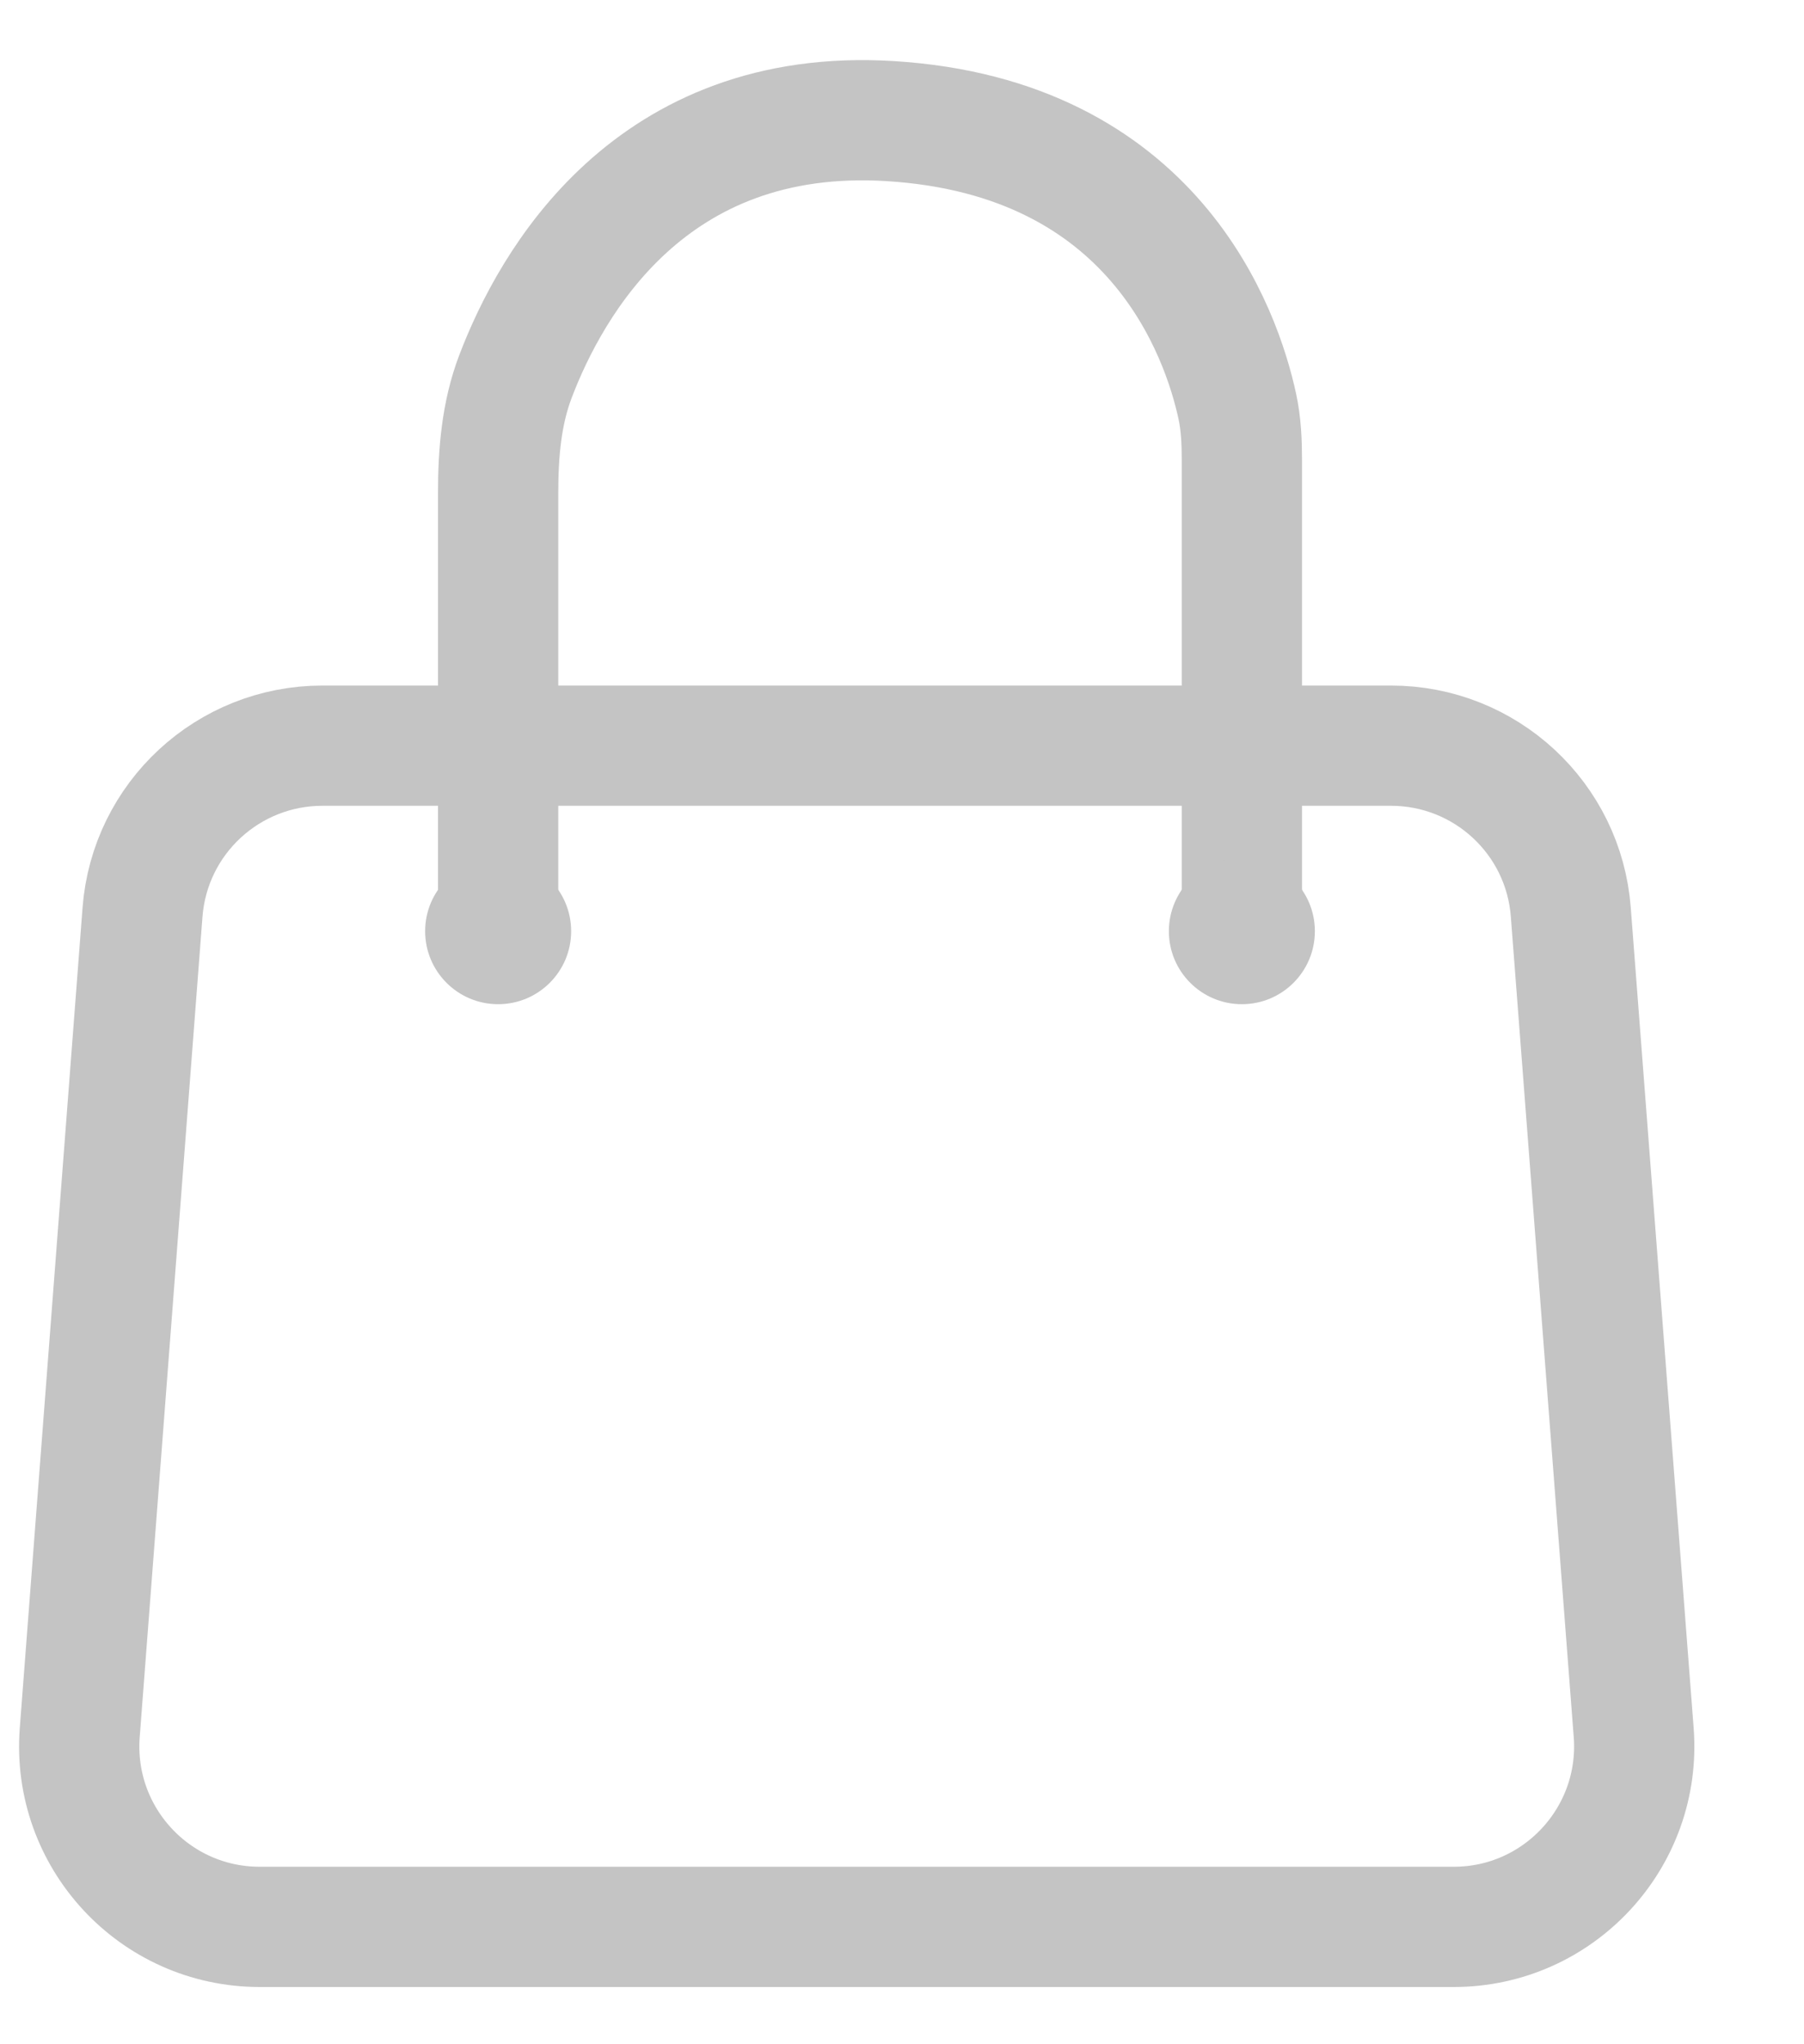 <svg
                width="15"
                height="17"
                viewBox="0 0 15 17"
                fill="none"
                xmlns="http://www.w3.org/2000/svg"
              >
                <path
                  d="M1.185 7.586C1.245 6.804 1.897 6.201 2.681 6.201H11.566C12.35 6.201 13.002 6.804 13.061 7.586L13.584 14.409C13.65 15.28 12.961 16.024 12.088 16.024H2.159C1.285 16.024 0.597 15.28 0.663 14.409L1.185 7.586Z"
                  stroke="#C4C4C4"
                />
                <path
                  d="M4.142 7.634V4.098C4.142 3.768 4.169 3.438 4.286 3.131C4.583 2.35 5.408 0.885 7.4 1.007C9.6 1.142 10.157 2.774 10.288 3.379C10.32 3.527 10.326 3.678 10.326 3.829V7.634"
                  stroke="#C4C4C4"
                />
                <circle cx="4.142" cy="7.744" r="0.607" fill="#C4C4C4" />
                <circle cx="10.326" cy="7.744" r="0.607" fill="#C4C4C4" />
              </svg>